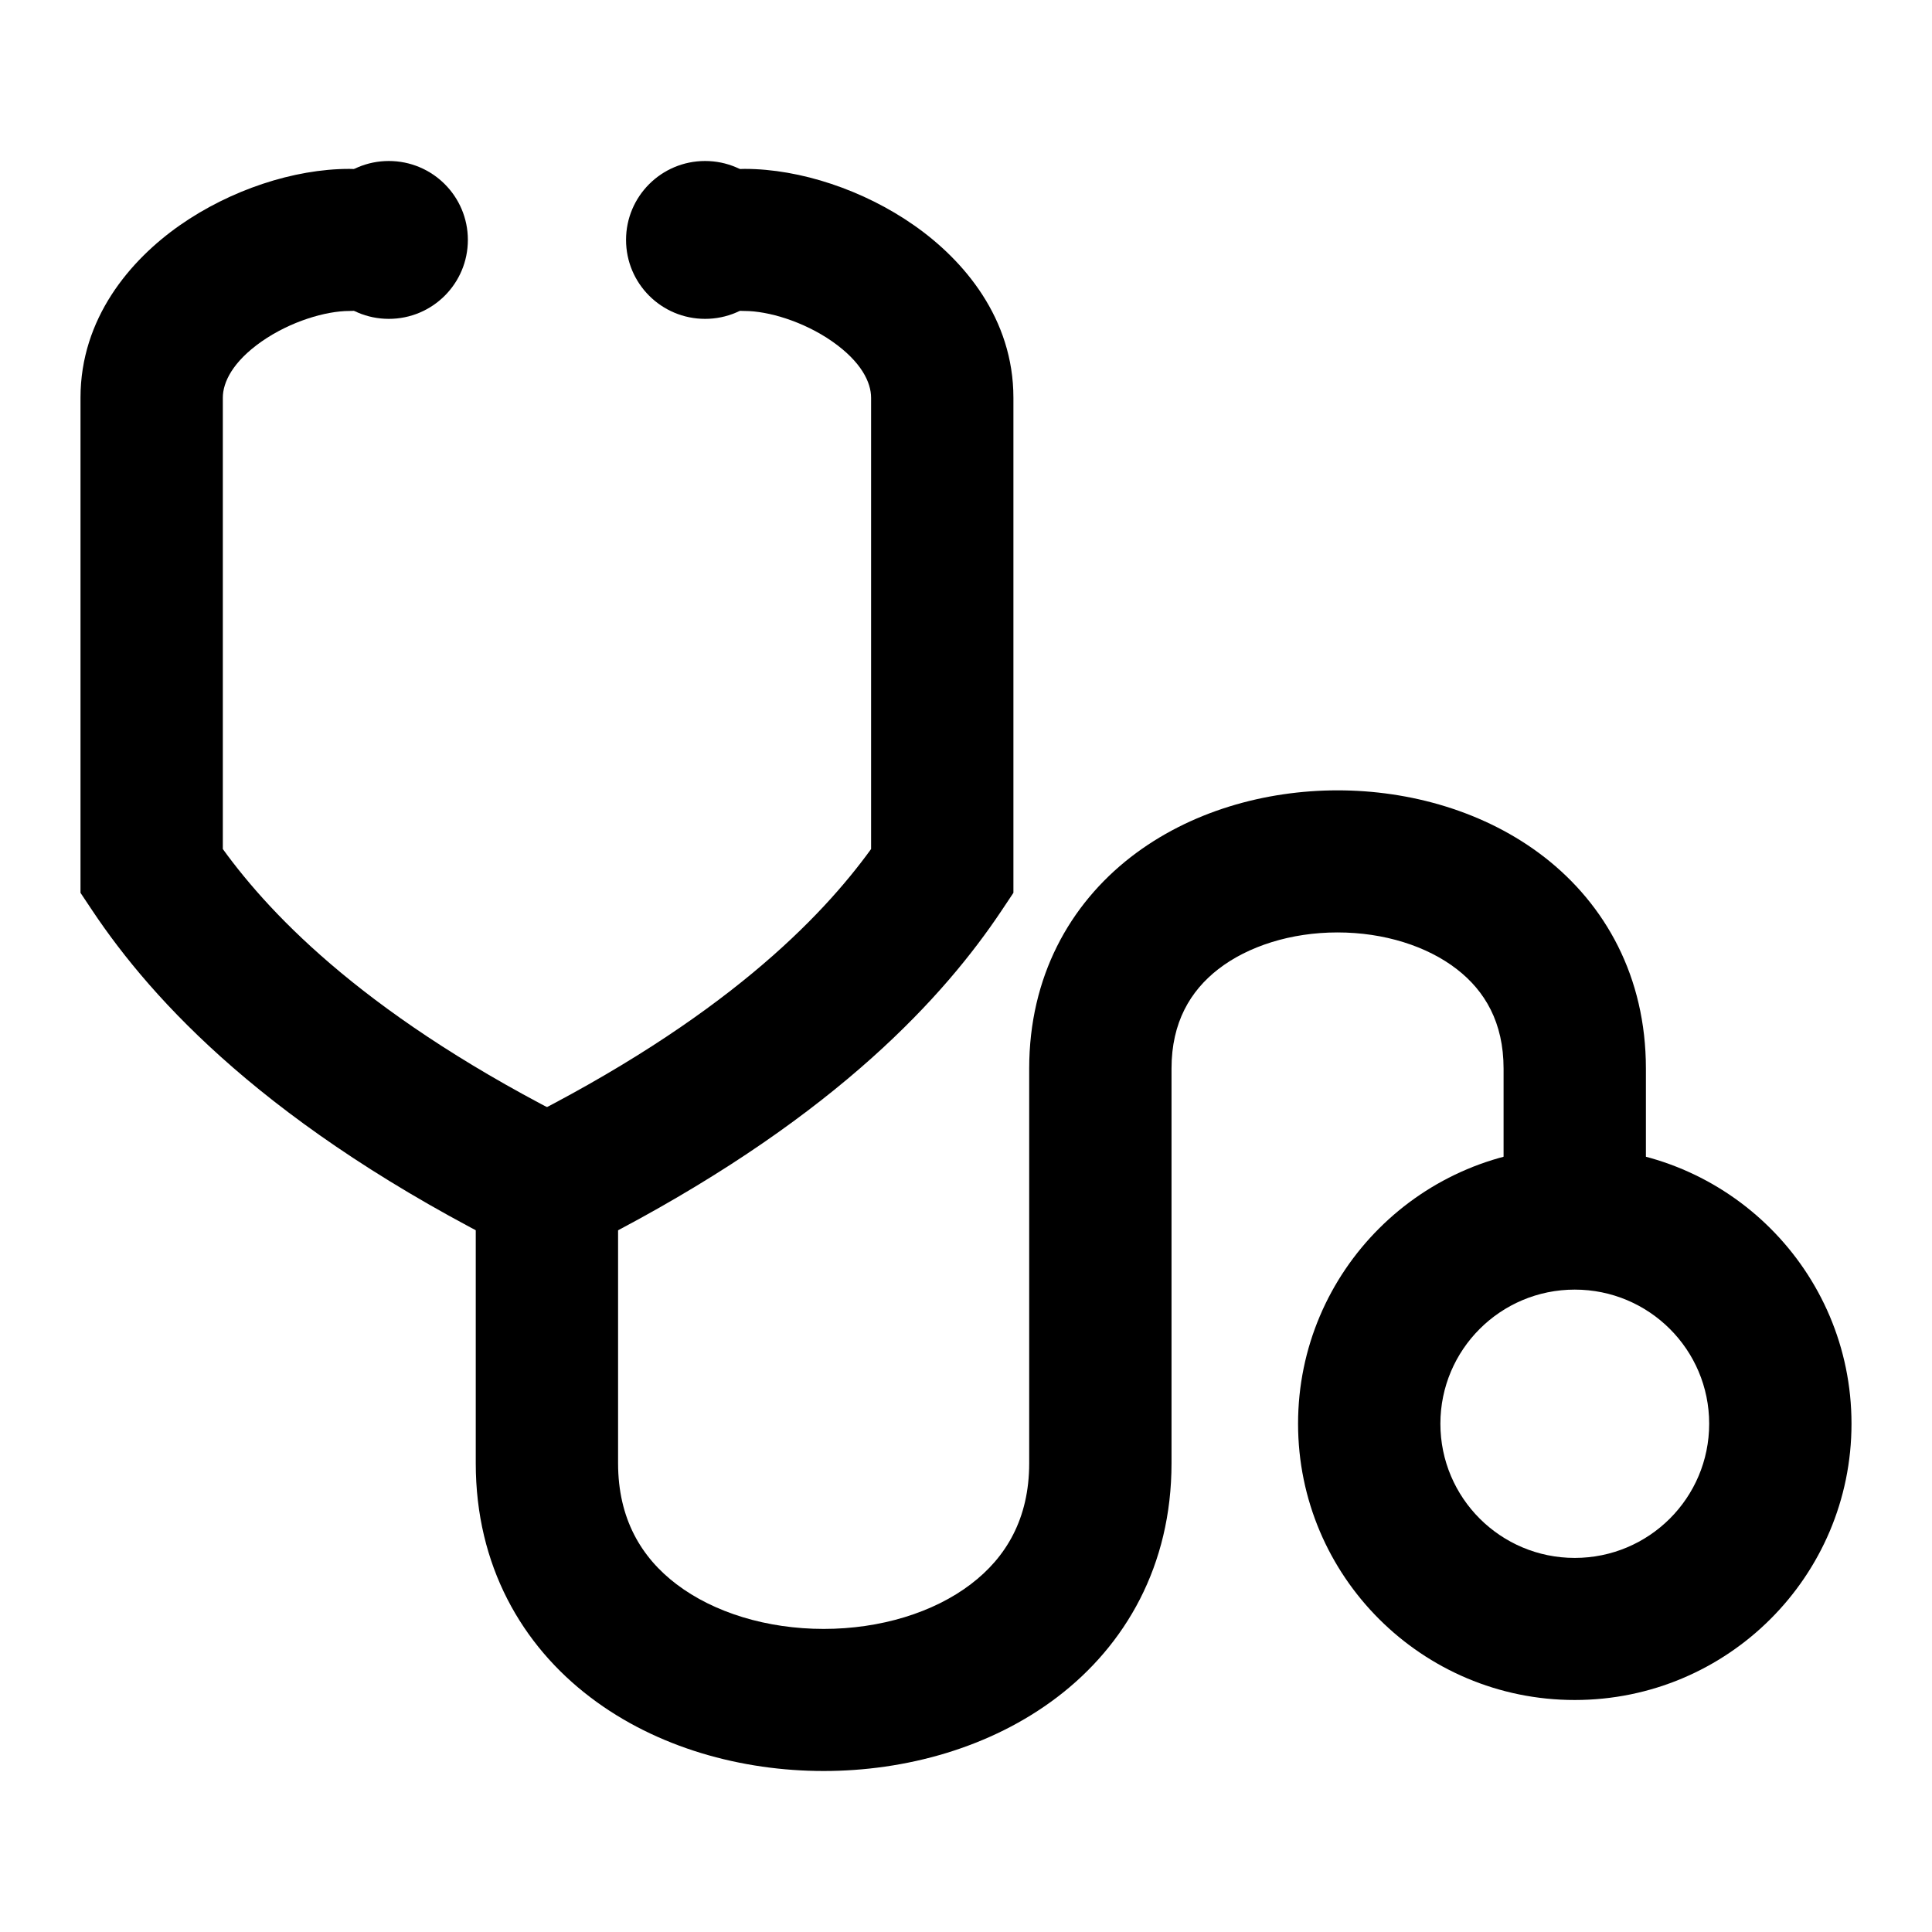 <svg width="24" height="24" viewBox="0 0 24 24" fill="none" xmlns="http://www.w3.org/2000/svg">
    <path fill-rule="evenodd" clip-rule="evenodd"
          d="M19.562 19.353C20.485 19.353 21.232 18.607 21.232 17.686C21.232 16.766 20.485 16.02 19.562 16.02C18.64 16.02 17.893 16.766 17.893 17.686C17.893 18.607 18.64 19.353 19.562 19.353ZM19.562 21.118C21.461 21.118 23 19.581 23 17.686C23 15.791 21.461 14.255 19.562 14.255C17.664 14.255 16.125 15.791 16.125 17.686C16.125 19.581 17.664 21.118 19.562 21.118Z"
          fill="black"/>
    <path d="M9.741 2.98C9.741 3.522 9.301 3.961 8.759 3.961C8.216 3.961 7.777 3.522 7.777 2.98C7.777 2.439 8.216 2 8.759 2C9.301 2 9.741 2.439 9.741 2.98Z"
          fill="black"/>
    <path d="M5.812 2.98C5.812 3.522 5.373 3.961 4.83 3.961C4.288 3.961 3.848 3.522 3.848 2.98C3.848 2.439 4.288 2 4.83 2C5.373 2 5.812 2.439 5.812 2.98Z"
          fill="black"/>
    <path fill-rule="evenodd" clip-rule="evenodd"
          d="M8.366 2.98C8.366 2.493 8.761 2.098 9.25 2.098C9.942 2.098 10.73 2.362 11.352 2.797C11.974 3.231 12.589 3.956 12.589 4.941V11.091L12.441 11.313C11.736 12.368 10.419 13.829 7.678 15.283V18.177C7.678 18.866 7.966 19.348 8.404 19.68C8.867 20.032 9.527 20.235 10.232 20.235C10.936 20.235 11.597 20.032 12.059 19.68C12.497 19.348 12.785 18.866 12.785 18.177V13.274C12.785 12.133 13.289 11.236 14.047 10.647C14.782 10.077 15.72 9.818 16.616 9.818C17.511 9.818 18.449 10.077 19.184 10.647C19.942 11.236 20.446 12.133 20.446 13.274C20.446 14.99 20.446 15.481 20.446 15.543L20.446 15.556L20.446 15.565L20.445 15.59C20.44 15.655 19.515 16.43 18.682 15.627C18.68 15.604 18.679 15.575 18.679 15.569L18.678 15.56L18.678 15.555L18.678 15.549L18.678 15.236C18.678 15.228 18.678 15.221 18.678 15.213C18.678 14.895 18.678 14.306 18.678 13.275C18.678 12.7 18.445 12.309 18.098 12.04C17.728 11.753 17.193 11.583 16.615 11.583C16.038 11.583 15.503 11.753 15.133 12.04C14.787 12.309 14.553 12.7 14.553 13.274V18.177C14.553 19.448 13.982 20.437 13.131 21.084C12.304 21.713 11.246 22 10.232 22C9.217 22 8.159 21.713 7.333 21.084C6.482 20.437 5.91 19.448 5.91 18.177L5.91 14.2L6.399 13.956C8.991 12.662 10.204 11.399 10.821 10.547V4.941C10.821 4.75 10.7 4.495 10.339 4.242C9.979 3.991 9.54 3.863 9.25 3.863C8.761 3.863 8.366 3.468 8.366 2.98Z"
          fill="black"/>
    <path fill-rule="evenodd" clip-rule="evenodd"
          d="M5.223 2.98C5.223 2.493 4.827 2.098 4.339 2.098C3.647 2.098 2.859 2.362 2.236 2.797C1.615 3.231 1 3.956 1 4.941V11.091L1.148 11.313C1.894 12.429 3.324 14 6.399 15.534C6.836 15.752 7.367 15.576 7.585 15.14C7.804 14.704 7.627 14.174 7.19 13.956C4.598 12.662 3.385 11.399 2.768 10.547V4.941C2.768 4.75 2.889 4.495 3.25 4.242C3.61 3.991 4.049 3.863 4.339 3.863C4.827 3.863 5.223 3.468 5.223 2.98Z"
          fill="black"/>
</svg>
